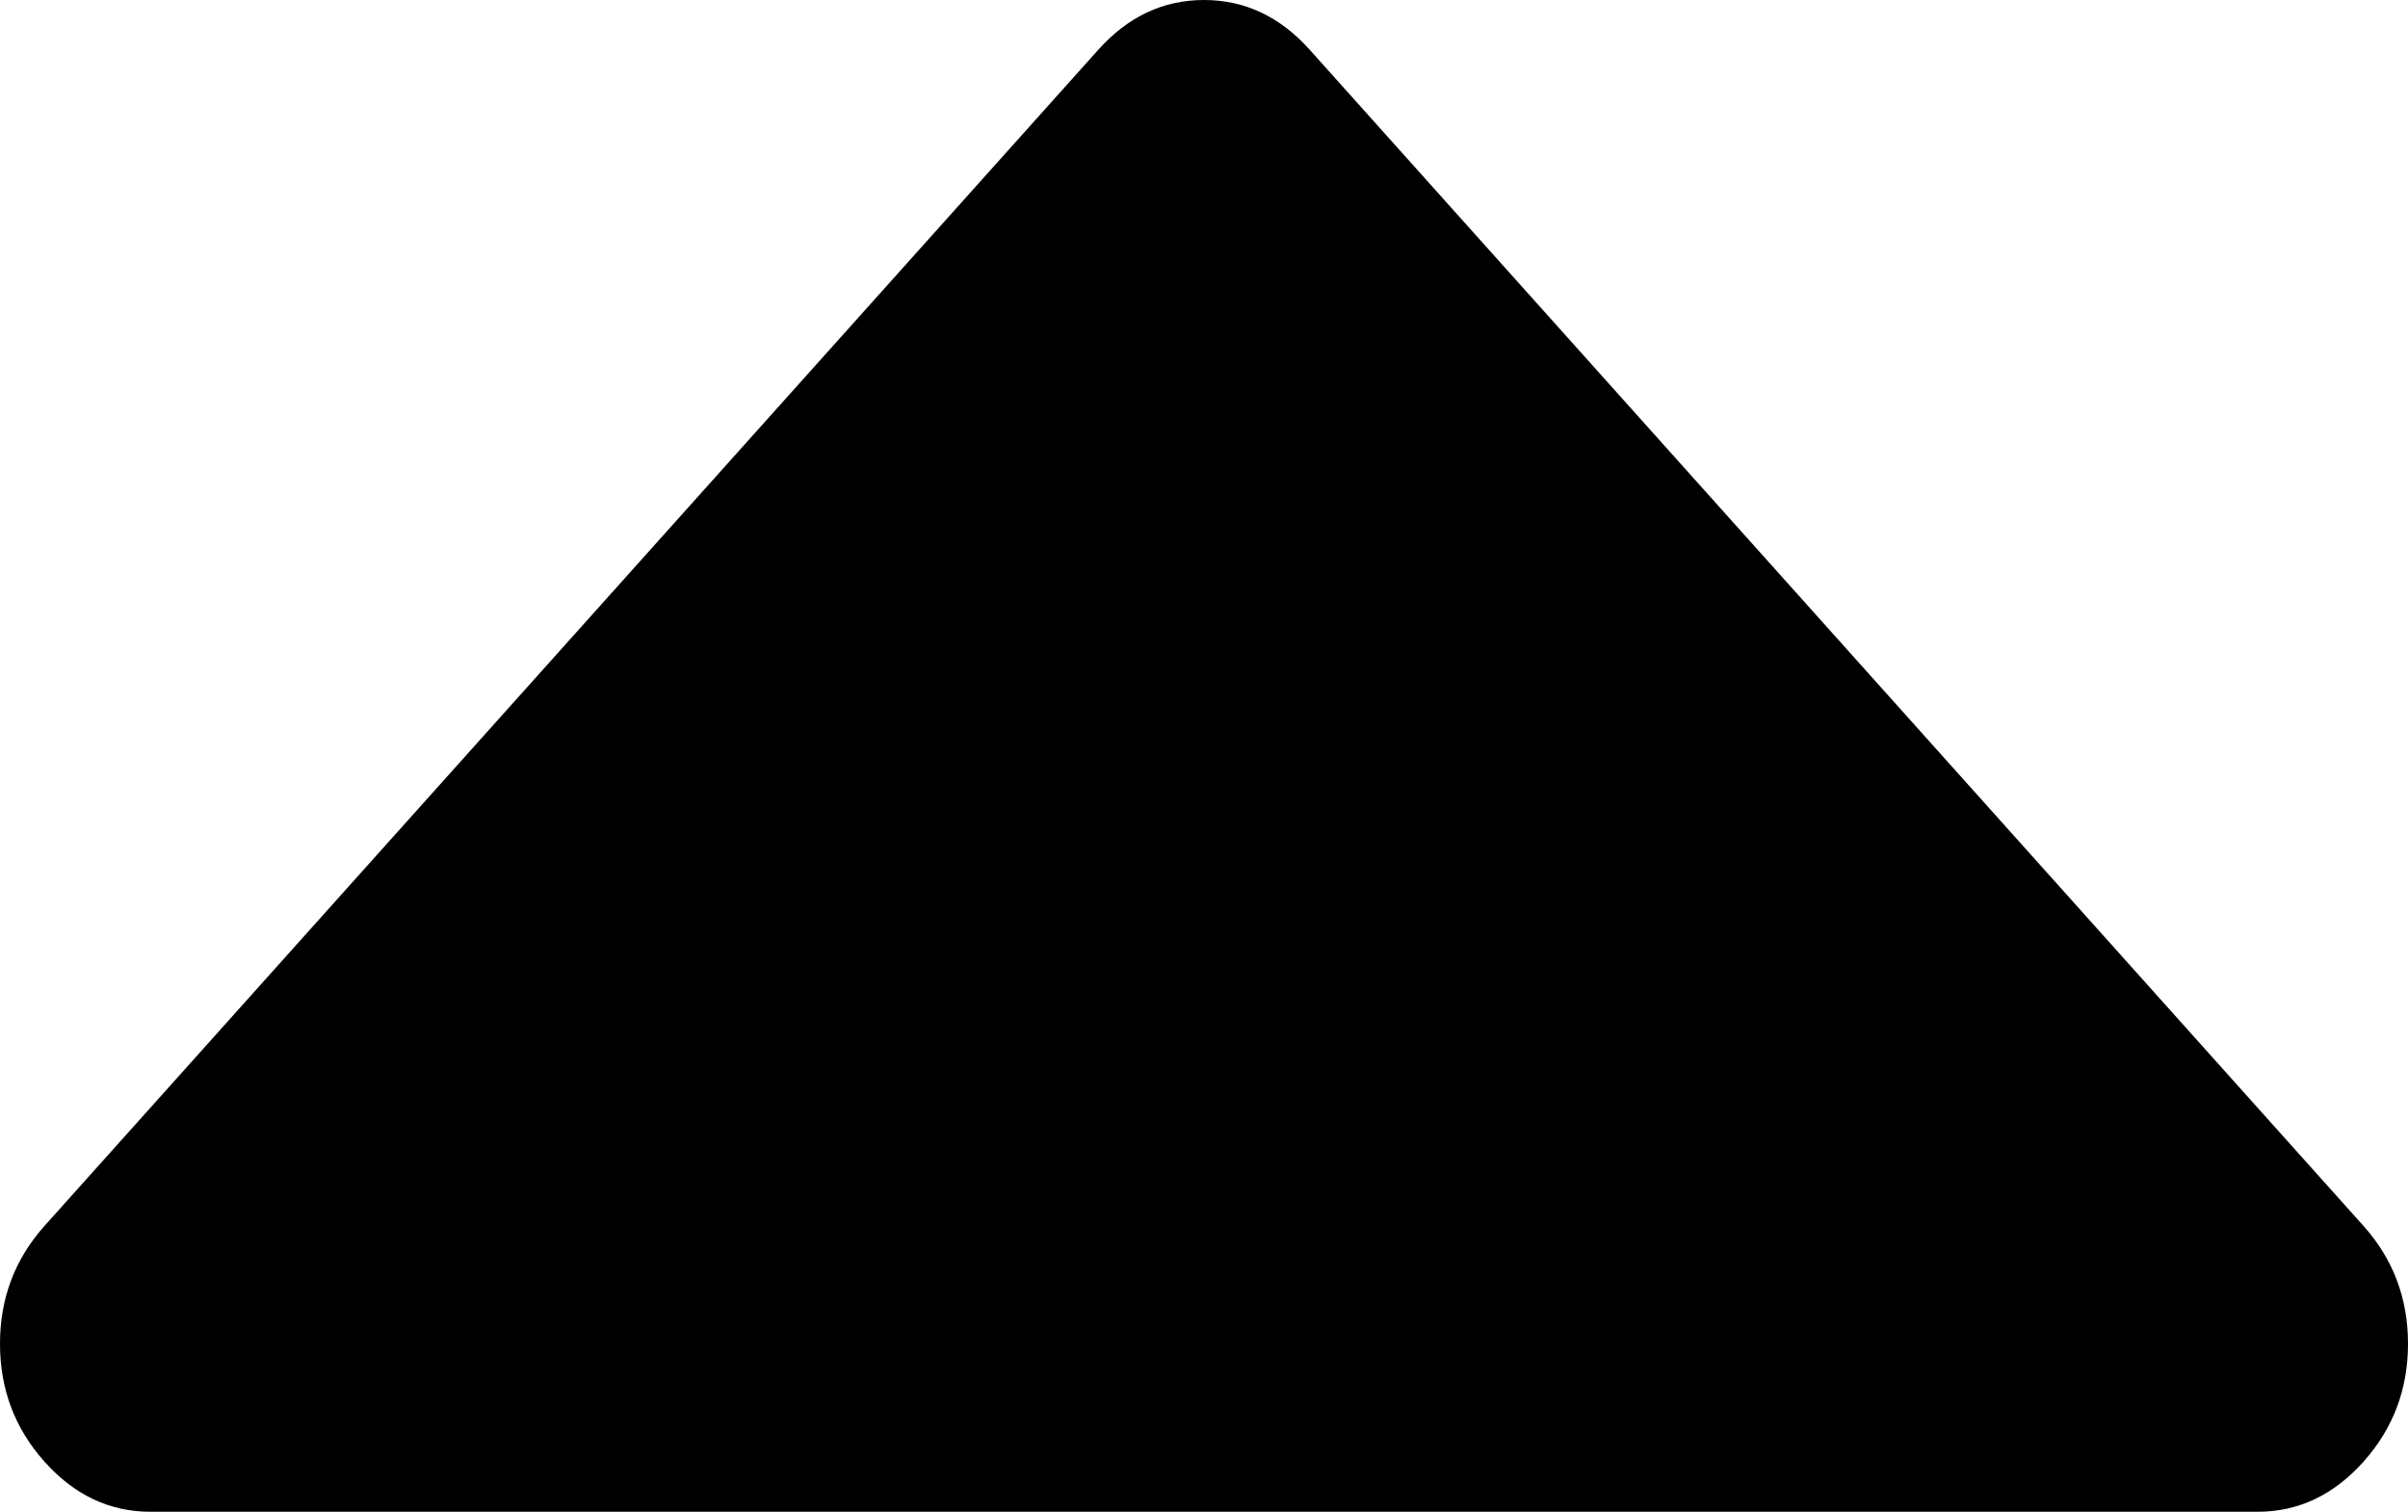 ﻿<?xml version="1.0" encoding="utf-8"?>
<svg version="1.1" xmlns:xlink="http://www.w3.org/1999/xlink" width="43px" height="27px" xmlns="http://www.w3.org/2000/svg">
  <g transform="matrix(1 0 0 1 -326 -1520 )">
    <path d="M 42.202 21.891  C 42.734 22.484  43 23.187  43 24  C 43 24.812  42.734 25.516  42.202 26.109  C 41.67 26.703  41.04 27  40.312 27  L 2.688 27  C 1.96 27  1.33 26.703  0.798 26.109  C 0.266 25.516  0 24.812  0 24  C 0 23.187  0.266 22.484  0.798 21.891  L 19.61 0.891  C 20.142 0.297  20.772 0  21.5 0  C 22.228 0  22.858 0.297  23.39 0.891  L 42.202 21.891  Z " fill-rule="nonzero" fill="#000000" stroke="none" transform="matrix(1 0 0 1 326 1520 )" />
  </g>
</svg>